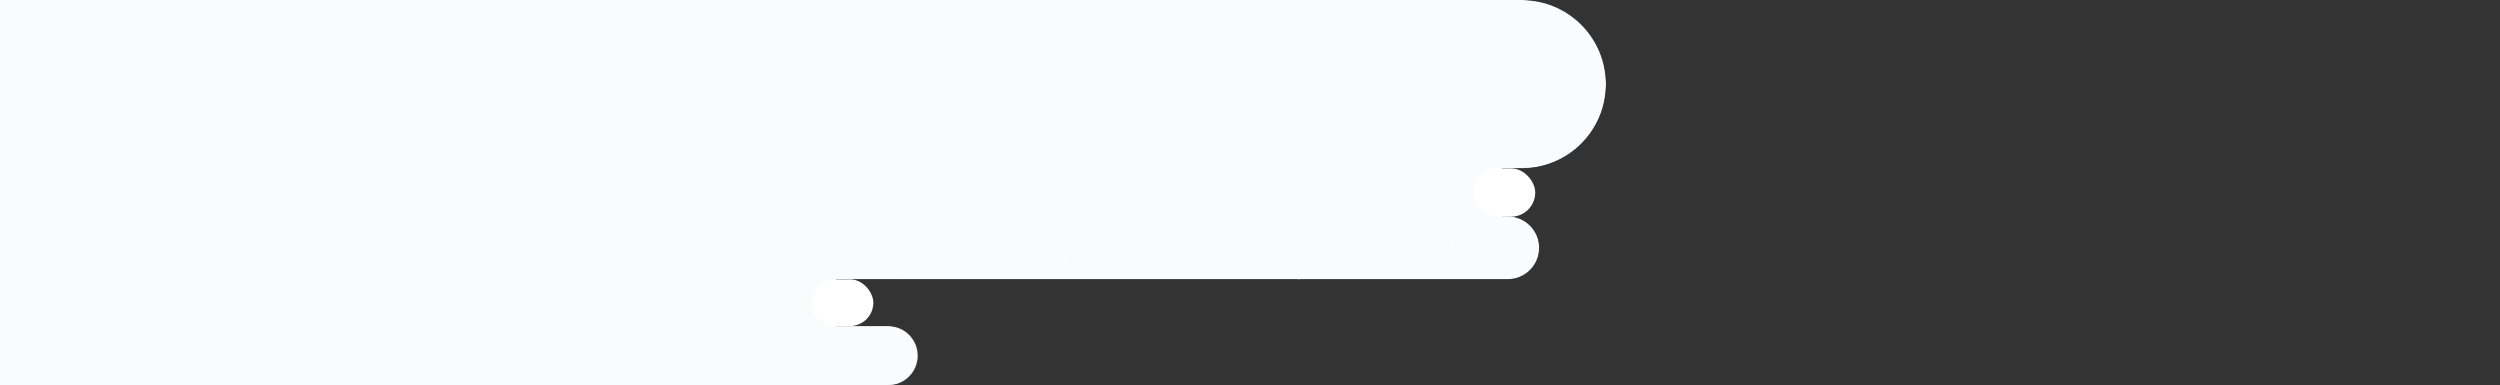 <svg width="4010" height="618" viewBox="0 0 4010 618" fill="none" xmlns="http://www.w3.org/2000/svg">
<rect x="0" y="0" width="4010" height="618" fill="#333333" stroke="none"/>
<mask id="mask0_4018_3123" style="mask-type:alpha" maskUnits="userSpaceOnUse" x="0" y="0" width="4010" height="618">
<rect width="4010" height="618" fill="#D9D9D9"/>
</mask>
<g mask="url(#mask0_4018_3123)">
<mask id="mask1_4018_3123" style="mask-type:alpha" maskUnits="userSpaceOnUse" x="0" y="0" width="2583" height="618">
<rect width="2583" height="618" transform="matrix(1 0 0 -1 0 618)" fill="#D9D9D9"/>
</mask>
<g mask="url(#mask1_4018_3123)">
<mask id="mask2_4018_3123" style="mask-type:alpha" maskUnits="userSpaceOnUse" x="0" y="0" width="2576" height="618">
<path fill-rule="evenodd" clip-rule="evenodd" d="M2576 135C2576 60.442 2515.56 0 2441 0L3.02768e-05 0V237L0 270L3.02768e-05 347L1.41292e-05 381L1.89511e-05 448L0 448L0 523H3.02768e-05L1.96239e-05 618L1424.5 618C1450.73 618 1472 596.734 1472 570.5C1472 544.266 1450.73 523 1424.5 523L1341 523V448L2418.5 448C2446.39 448 2469 425.39 2469 397.5C2469 369.61 2446.39 347 2418.5 347H2409V270H2441C2515.56 270 2576 209.559 2576 135Z" fill="url(#paint0_linear_4018_3123)"/>
</mask>
<g mask="url(#mask2_4018_3123)">
<path fill-rule="evenodd" clip-rule="evenodd" d="M2576 135C2576 60.442 2515.56 0 2441 0L3.02768e-05 0V237L0 270L3.02768e-05 347L1.41292e-05 381L1.89511e-05 448L0 448L0 523L0 523L0 618L1425.5 618C1451.73 618 1473 596.734 1473 570.5C1473 544.267 1451.73 523 1425.5 523L1341 523V448L2418.5 448C2446.39 448 2469 425.39 2469 397.5C2469 369.61 2446.39 347 2418.5 347H2409V270H2441C2515.56 270 2576 209.559 2576 135Z" fill="#FAFBFD"/>
<path d="M1495.77 602.899L1492.97 602.77L1491.48 600.246L1490.5 603.038L1487.79 603.754L1489.98 605.613L1489.79 608.574L1492.12 606.934L1494.72 608.047L1493.97 605.175L1495.77 602.899Z" fill="white"/>
<path d="M1816.94 544.182L1814.45 544.062L1813.13 541.826L1812.26 544.301L1809.85 544.947L1811.79 546.587L1811.63 549.23L1813.7 547.769L1816.01 548.753L1815.34 546.209L1816.94 544.182Z" fill="white"/>
<path d="M1496.87 514.885L1495.95 514.846L1495.47 514.011L1495.14 514.925L1494.24 515.164L1494.97 515.78L1494.91 516.754L1495.67 516.217L1496.54 516.585L1496.28 515.641L1496.87 514.885Z" fill="white"/>
<path d="M1927.84 543.131L1926.4 543.061L1925.64 541.769L1925.13 543.201L1923.74 543.568L1924.87 544.522L1924.77 546.043L1925.97 545.198L1927.29 545.765L1926.91 544.304L1927.84 543.131Z" fill="white"/>
<path d="M1636.88 583.889L1635.44 583.819L1634.69 582.527L1634.18 583.958L1632.79 584.326L1633.91 585.28L1633.81 586.801L1635.01 585.956L1636.34 586.523L1635.96 585.062L1636.88 583.889Z" fill="white"/>
<path d="M1452.63 436.709L1450.14 436.6L1448.82 434.354L1447.95 436.828L1445.54 437.474L1447.49 439.124L1447.32 441.758L1449.39 440.297L1451.7 441.281L1451.03 438.736L1452.63 436.709Z" fill="white"/>
<path d="M1564.61 570.531L1563.07 570.452L1562.24 569.06L1561.7 570.601L1560.2 571.008L1561.41 572.032L1561.3 573.672L1562.59 572.758L1564.03 573.374L1563.62 571.793L1564.61 570.531Z" fill="white"/>
<path d="M911.334 581.196L908.601 580.57L907.525 577.817L906.121 580.391L903.332 580.62L905.204 582.836L904.539 585.728L907.104 584.526L909.49 586.086L909.2 583.124L911.334 581.196Z" fill="white"/>
<path d="M1237.23 580.508L1234.8 579.962L1233.86 577.517L1232.6 579.803L1230.12 580.002L1231.79 581.969L1231.2 584.543L1233.47 583.47L1235.6 584.852L1235.34 582.228L1237.23 580.508Z" fill="white"/>
<path d="M926.335 494.62L925.427 494.422L925.071 493.507L924.612 494.362L923.695 494.432L924.304 495.167L924.088 496.121L924.931 495.724L925.717 496.23L925.623 495.256L926.335 494.62Z" fill="white"/>
<path d="M1346.73 599.224L1345.32 598.906L1344.77 597.494L1344.05 598.816L1342.62 598.936L1343.58 600.069L1343.23 601.549L1344.55 600.933L1345.78 601.738L1345.63 600.218L1346.73 599.224Z" fill="white"/>
<path d="M1053.45 587.585L1052.05 587.267L1051.51 585.856L1050.79 587.178L1049.34 587.287L1050.31 588.43L1049.97 589.911L1051.28 589.295L1052.51 590.09L1052.36 588.569L1053.45 587.585Z" fill="white"/>
<path d="M895.058 409.672L892.625 409.116L891.68 406.671L890.425 408.957L887.945 409.166L889.611 411.133L889.022 413.698L891.296 412.634L893.42 414.016L893.168 411.382L895.058 409.672Z" fill="white"/>
<path d="M984.317 561.547L982.801 561.199L982.212 559.678L981.435 561.099L979.891 561.229L980.929 562.451L980.564 564.051L981.978 563.385L983.297 564.25L983.138 562.61L984.317 561.547Z" fill="white"/>
<path d="M1713.43 418.67L1710.35 417.964L1709.15 414.884L1707.58 417.766L1704.45 418.024L1706.54 420.509L1705.8 423.759L1708.68 422.407L1711.35 424.156L1711.03 420.837L1713.43 418.67Z" fill="white"/>
<path d="M2333.18 391.676L2330.75 391.13L2329.8 388.685L2328.55 390.971L2326.07 391.169L2327.73 393.137L2327.14 395.711L2329.42 394.638L2331.54 396.02L2331.29 393.396L2333.18 391.676Z" fill="white"/>
<path d="M2370.05 550.473L2367.62 549.917L2366.68 547.482L2365.42 549.768L2362.94 549.966L2364.61 551.934L2364.02 554.508L2366.29 553.435L2368.42 554.816L2368.16 552.193L2370.05 550.473Z" fill="white"/>
<path d="M2085.3 448.177L2083.89 447.859L2083.34 446.448L2082.62 447.769L2081.19 447.889L2082.15 449.022L2081.81 450.503L2083.12 449.886L2084.35 450.691L2084.2 449.171L2085.3 448.177Z" fill="white"/>
<path d="M2261.1 528.657L2259.7 528.339L2259.15 526.928L2258.43 528.25L2257 528.369L2257.96 529.502L2257.61 530.983L2258.93 530.367L2260.16 531.172L2260.01 529.651L2261.1 528.657Z" fill="white"/>
<path d="M2095.45 573.384L2094.05 573.066L2093.5 571.655L2092.78 572.976L2091.34 573.096L2092.31 574.229L2091.96 575.71L2093.28 575.093L2094.51 575.898L2094.36 574.378L2095.45 573.384Z" fill="white"/>
<path d="M2204.22 459.259L2203.14 459.011L2202.71 457.917L2202.15 458.941L2201.04 459.03L2201.79 459.915L2201.53 461.068L2202.54 460.581L2203.49 461.207L2203.38 460.024L2204.22 459.259Z" fill="white"/>
</g>
<rect x="2462.51" y="347.598" width="99.475" height="77.552" rx="38.776" transform="rotate(180 2462.51 347.598)" fill="white"/>
<rect x="1400.82" y="523" width="99.206" height="75" rx="37.5" transform="rotate(180 1400.82 523)" fill="white"/>
</g>
</g>
<defs>
<linearGradient id="paint0_linear_4018_3123" x1="1828.16" y1="272.815" x2="1372.05" y2="-172.193" gradientUnits="userSpaceOnUse">
<stop stop-color="#00506E"/>
<stop offset="1" stop-color="#36768A"/>
</linearGradient>
</defs>
</svg>
